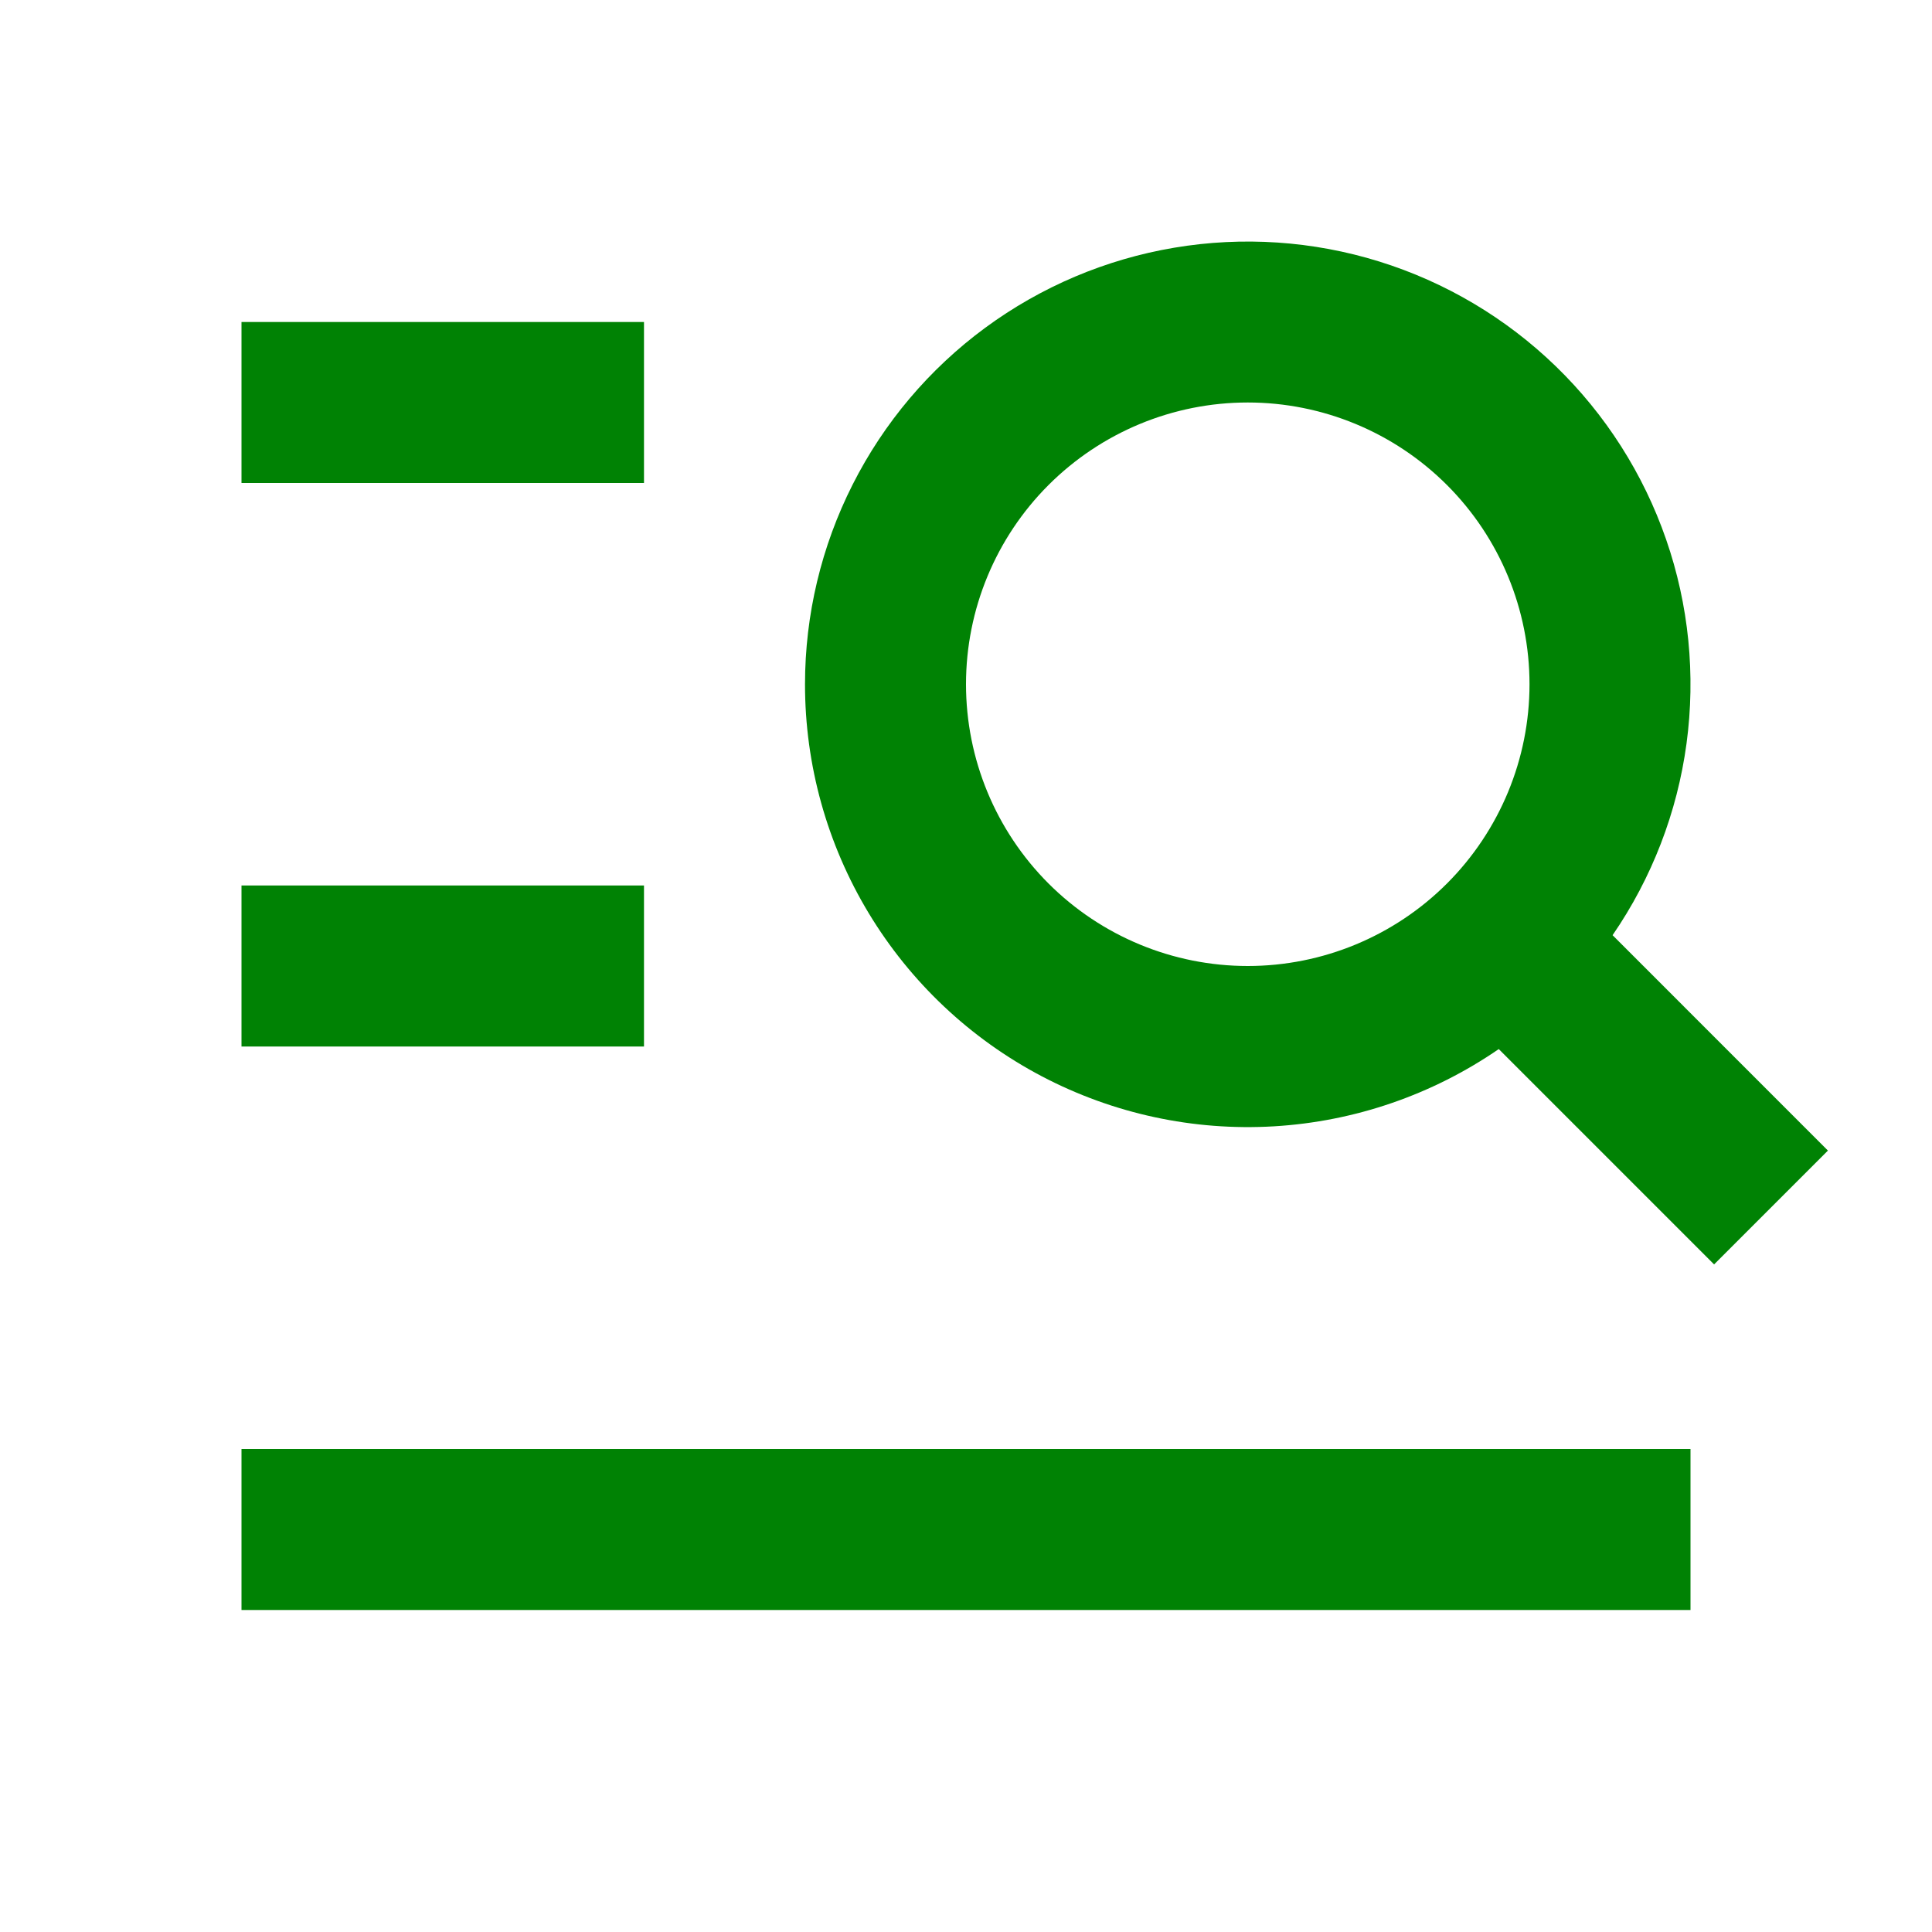<svg width="61" height="61" viewBox="0 0 61 61" fill="none" xmlns="http://www.w3.org/2000/svg">
<path d="M39.396 12.708C37.036 12.708 34.774 13.646 33.105 15.314C31.437 16.982 30.5 19.245 30.5 21.604C30.5 23.963 31.437 26.226 33.105 27.895C34.774 29.563 37.036 30.5 39.396 30.5C41.755 30.5 44.018 29.563 45.686 27.895C47.354 26.226 48.292 23.963 48.292 21.604C48.292 19.245 47.354 16.982 45.686 15.314C44.018 13.646 41.755 12.708 39.396 12.708ZM25.417 21.604C25.417 19.414 25.932 17.254 26.921 15.299C27.909 13.344 29.343 11.648 31.107 10.349C32.871 9.051 34.916 8.184 37.076 7.821C39.236 7.457 41.452 7.606 43.544 8.256C45.636 8.906 47.546 10.039 49.12 11.563C50.693 13.087 51.887 14.959 52.604 17.029C53.322 19.099 53.542 21.308 53.249 23.479C52.956 25.65 52.156 27.721 50.915 29.527L57.714 36.328L54.12 39.922L47.321 33.123C45.222 34.568 42.768 35.411 40.224 35.562C37.681 35.713 35.145 35.166 32.889 33.98C30.634 32.794 28.746 31.014 27.429 28.833C26.112 26.652 25.416 24.152 25.417 21.604ZM7.625 10.167H20.333V15.25H7.625V10.167ZM7.625 27.958H20.333V33.042H7.625V27.958ZM53.375 45.75V50.833H7.625V45.75H53.375Z" fill="#008204"/>
</svg>
